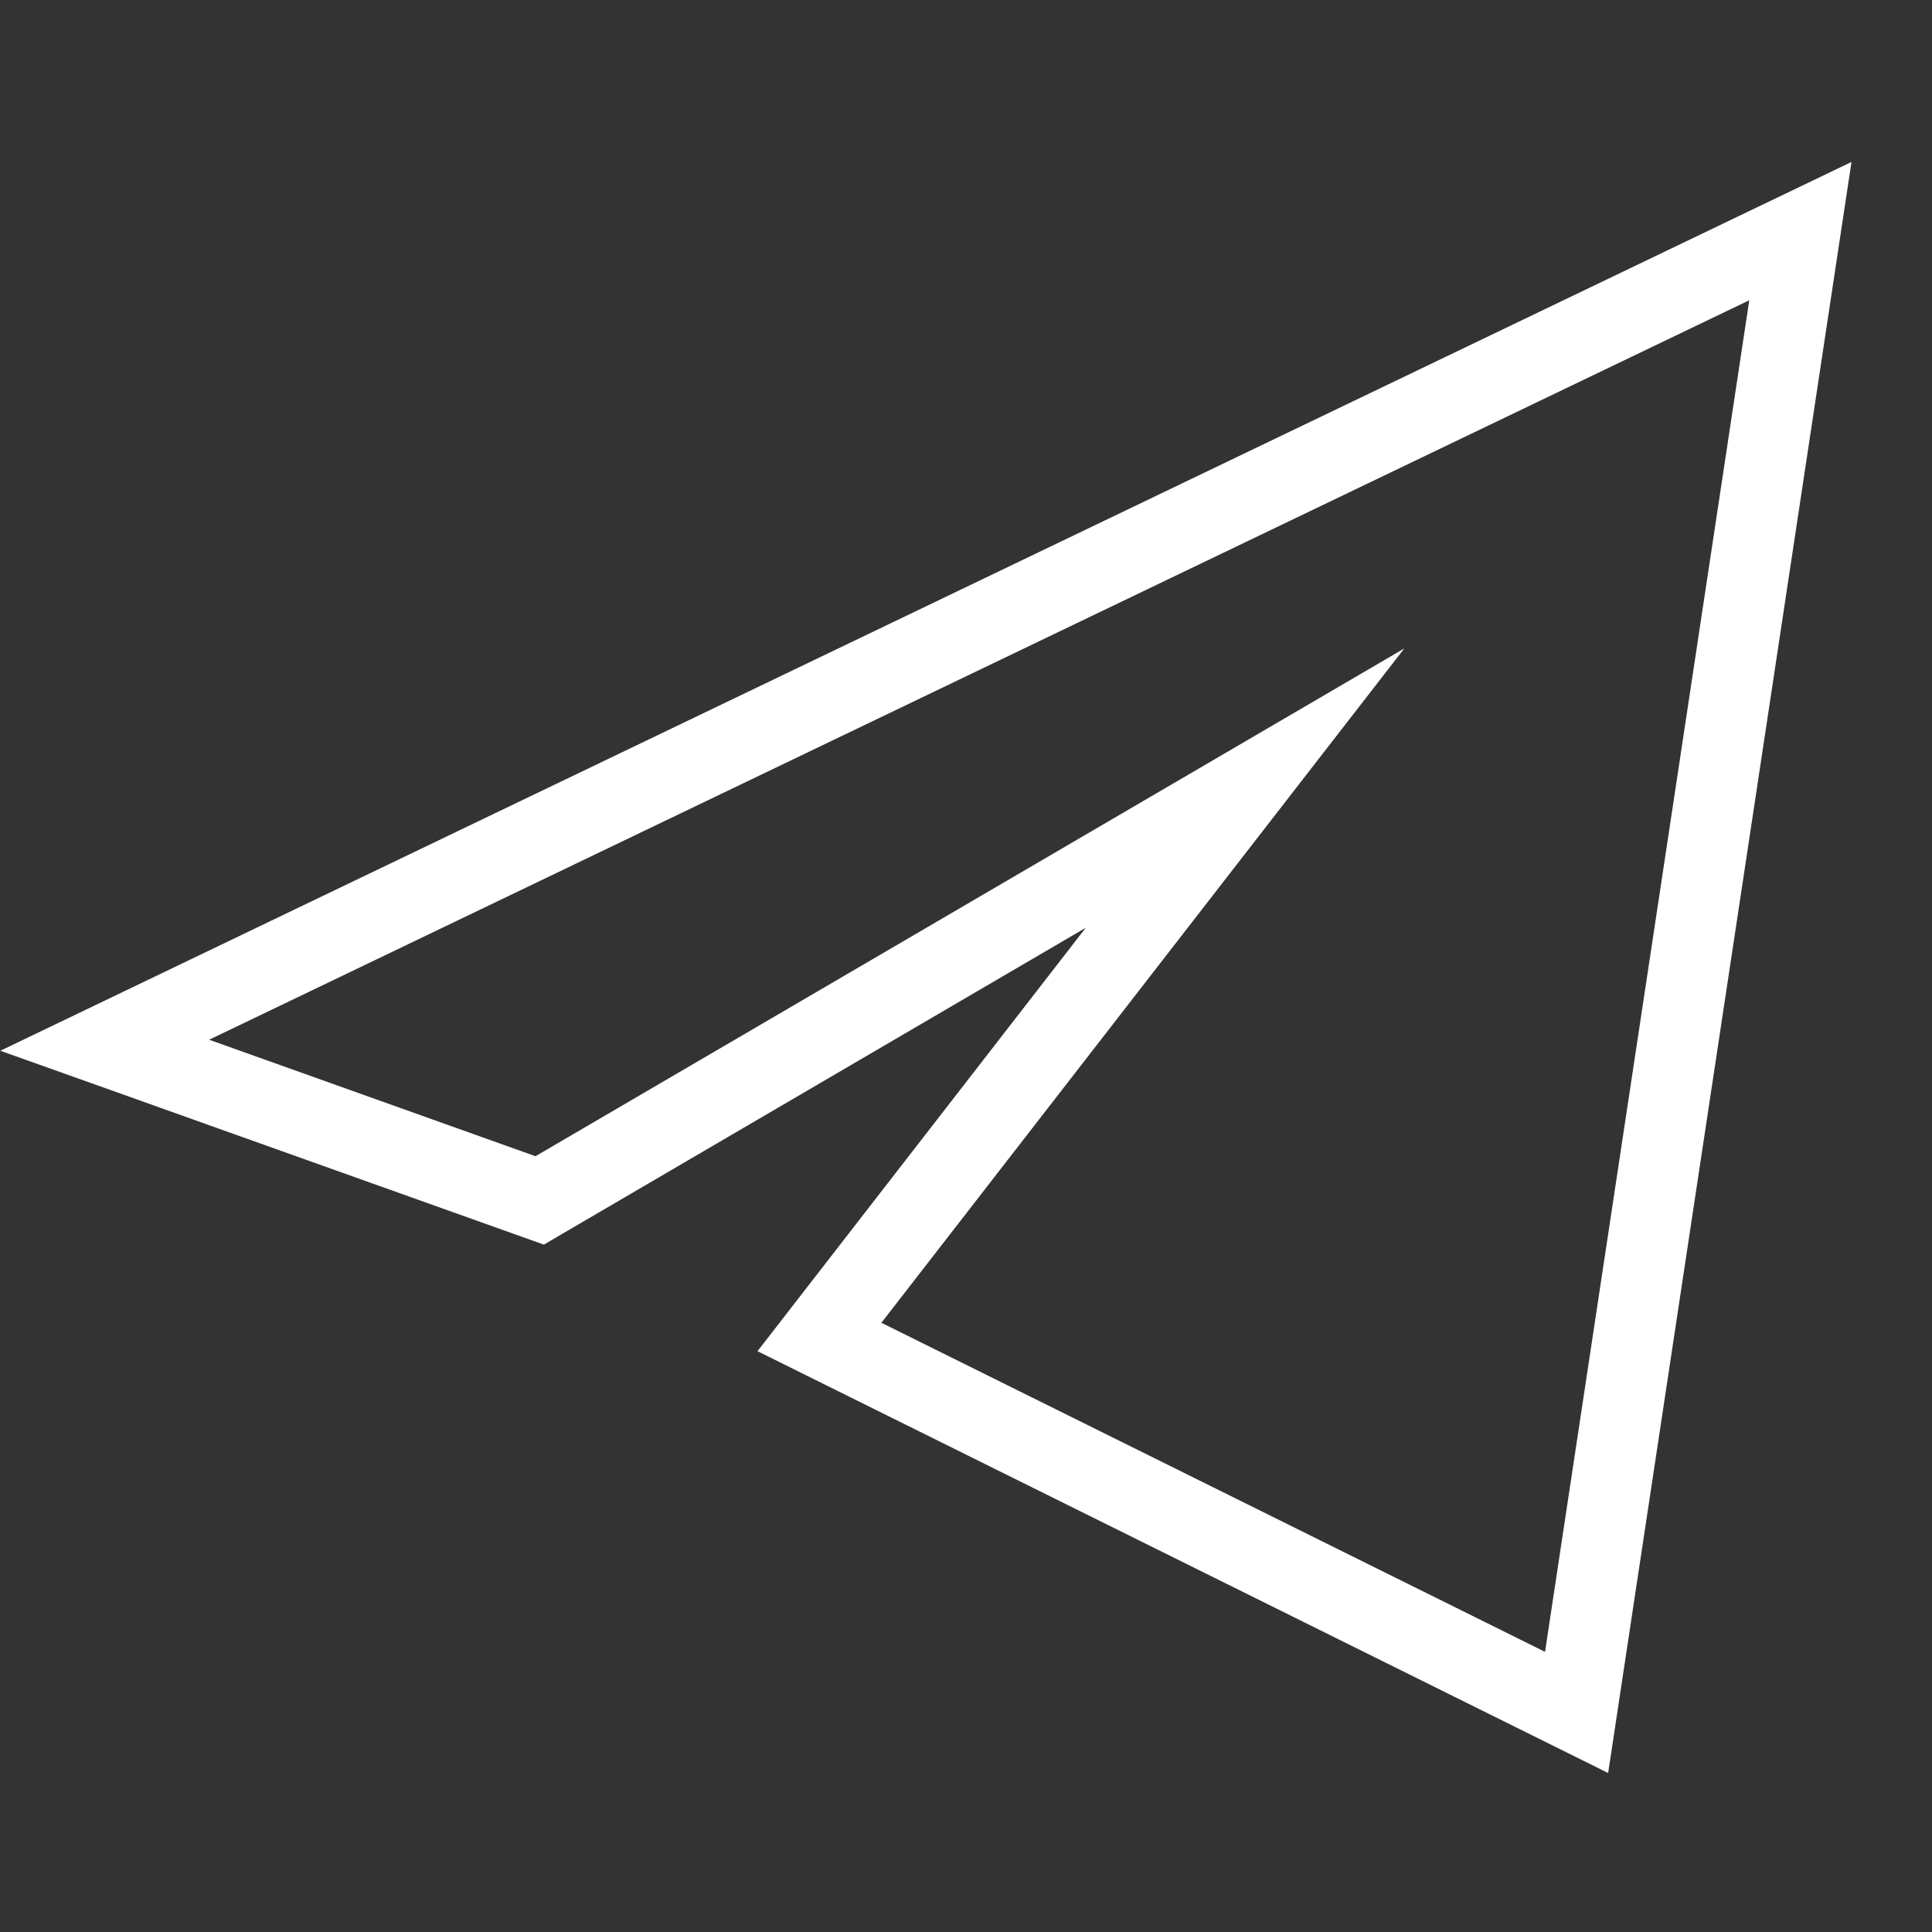 <svg width="24" height="24" viewBox="0 0 24 24" fill="none" xmlns="http://www.w3.org/2000/svg">
<rect x="0" y="0" width="24" height="24" fill="#333333" stroke="none"/>
<path d="M23 2.012L0.004 13.053L1.133 13.455L6.756 15.461L13.488 11.525L9.41 16.785L19.977 22.025L23 2.012ZM21.73 3.73L19.193 20.52L10.949 16.432L17.445 8.055L6.652 14.363L2.598 12.916L21.73 3.73Z" fill="white"/>
</svg>
